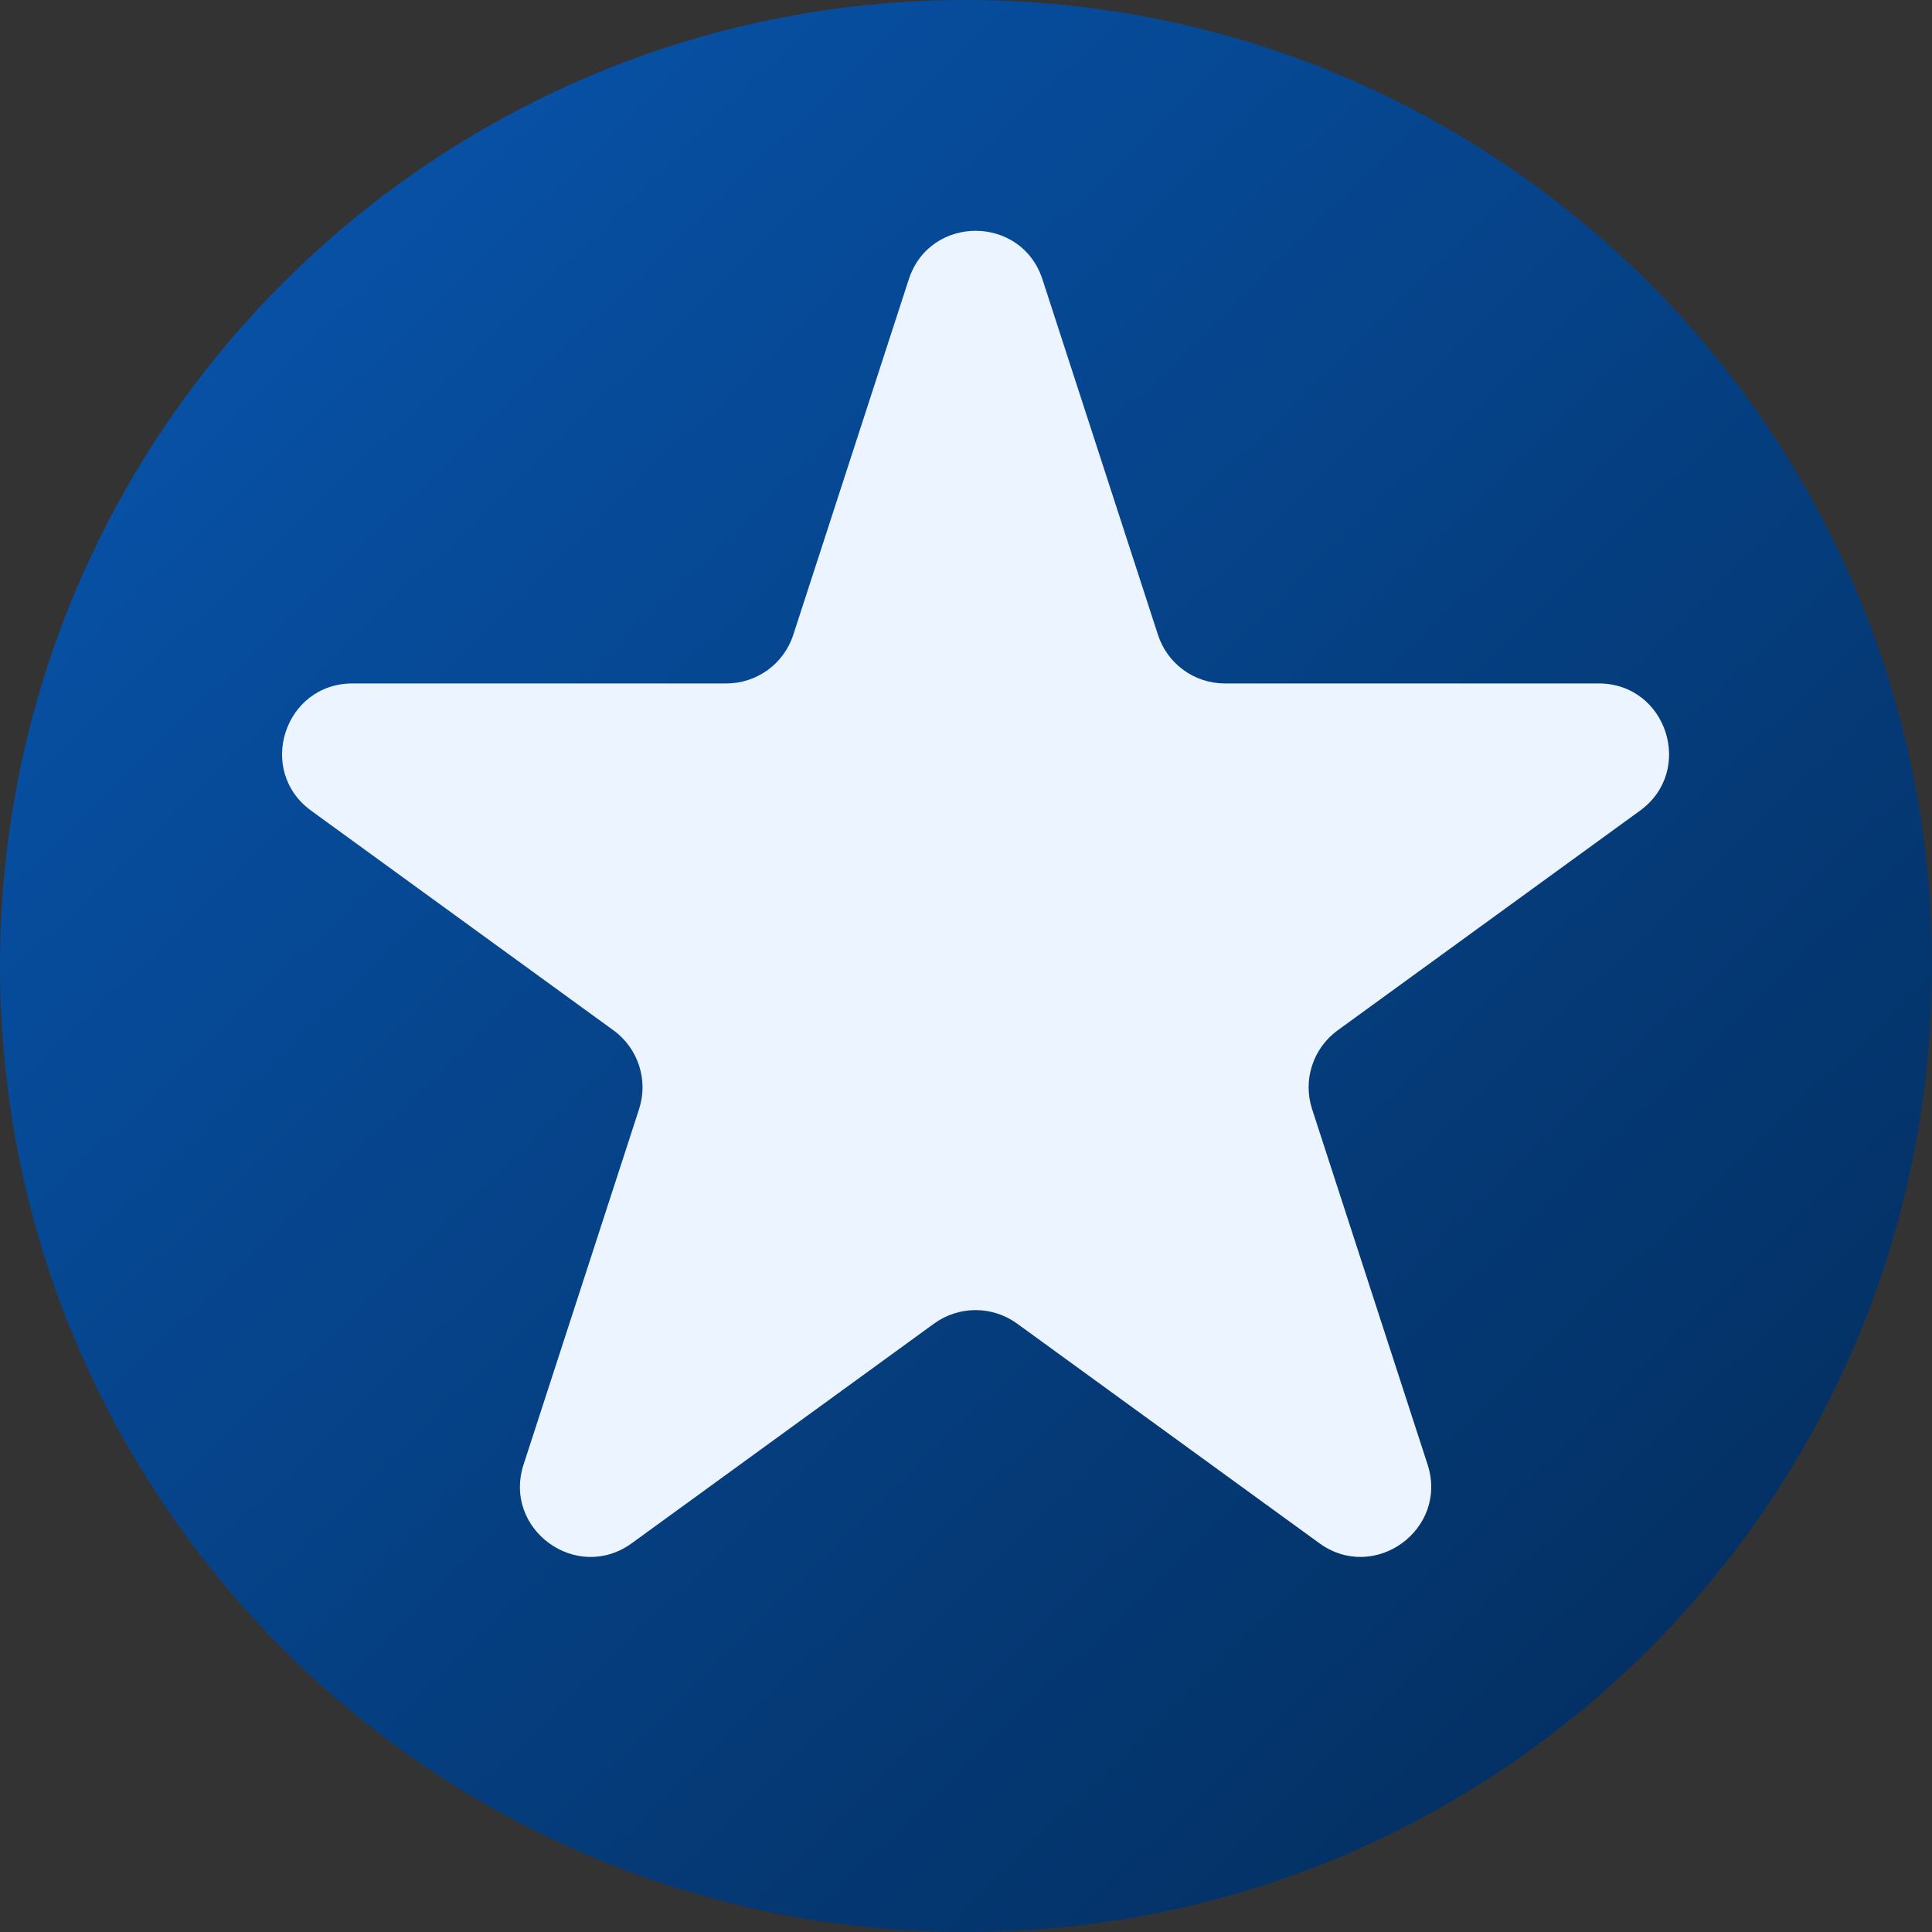 <svg width="24" height="24" viewBox="0 0 24 24" fill="none" xmlns="http://www.w3.org/2000/svg">
<rect x="0" y="0" width="24" height="24" fill="#333333" stroke="none"/>
<path d="M12 24C18.627 24 24 18.627 24 12C24 5.373 18.627 0 12 0C5.373 0 0 5.373 0 12C0 18.627 5.373 24 12 24Z" fill="url(#paint0_linear_1239_2858)"/>
<path d="M12.95 3.471L14.385 7.887C14.502 8.247 14.837 8.49 15.216 8.49H19.859C20.705 8.49 21.057 9.574 20.372 10.071L16.616 12.8C16.31 13.023 16.182 13.418 16.299 13.777L17.734 18.193C17.995 18.998 17.074 19.668 16.389 19.17L12.633 16.441C12.326 16.219 11.912 16.219 11.605 16.441L7.849 19.17C7.164 19.668 6.243 18.999 6.504 18.193L7.939 13.777C8.056 13.418 7.928 13.023 7.622 12.8L3.866 10.071C3.181 9.574 3.533 8.49 4.379 8.49H9.023C9.401 8.49 9.737 8.247 9.854 7.887L11.289 3.471C11.55 2.666 12.688 2.666 12.95 3.471Z" fill="#ECF5FF"/>
<defs>
<linearGradient id="paint0_linear_1239_2858" x1="-12.352" y1="-3.031" x2="30.254" y2="41.004" gradientUnits="userSpaceOnUse">
<stop stop-color="#0965CE"/>
<stop offset="1" stop-color="#01152C"/>
</linearGradient>
</defs>
</svg>
